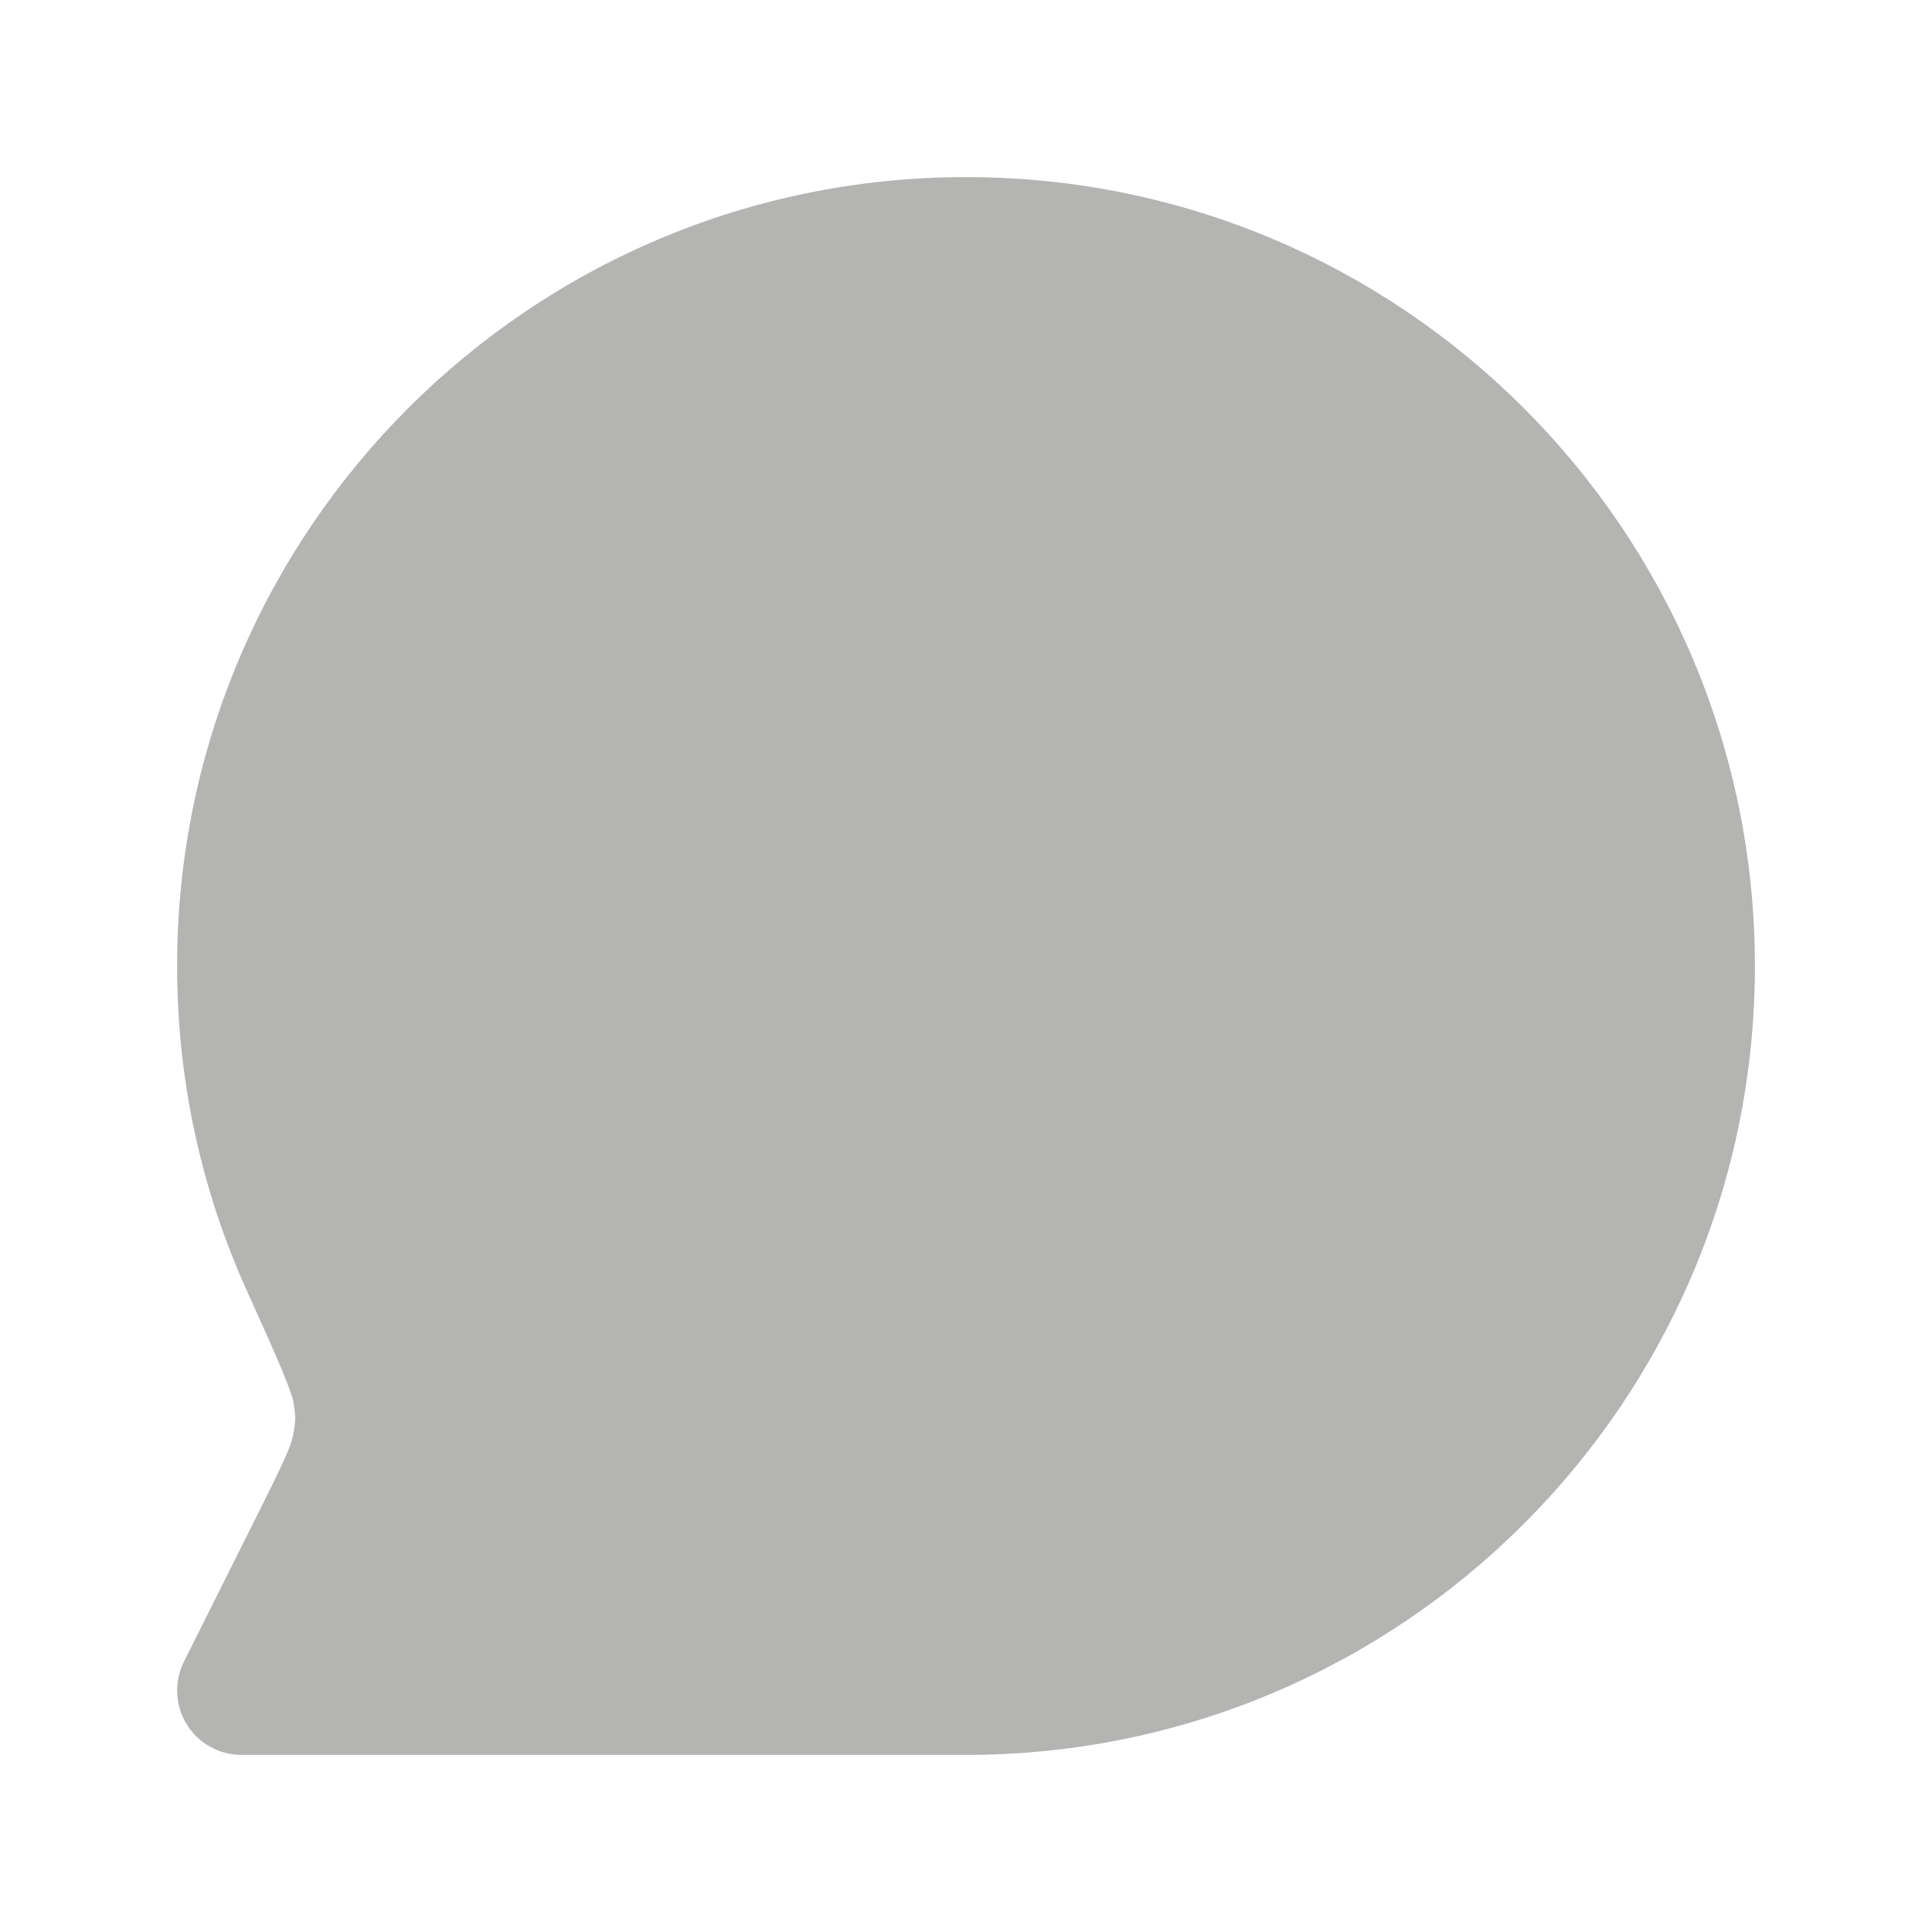 <svg width="24" height="24" viewBox="0 0 24 24" fill="none" xmlns="http://www.w3.org/2000/svg">
<path d="M12.001 2.2C6.588 2.2 2.2 6.588 2.2 12C2.2 13.435 2.509 14.8 3.065 16.03C3.267 16.478 3.41 16.796 3.51 17.035C3.614 17.288 3.641 17.389 3.646 17.419C3.666 17.549 3.669 17.599 3.668 17.631C3.667 17.664 3.663 17.713 3.637 17.843C3.611 17.973 3.528 18.157 3.199 18.814L2.285 20.642C2.161 20.89 2.174 21.185 2.32 21.421C2.465 21.657 2.723 21.8 3 21.8H12.001C17.413 21.8 21.8 17.412 21.8 12C21.8 6.588 17.413 2.2 12.001 2.2Z" fill="#B4B4B3"/>
</svg>
